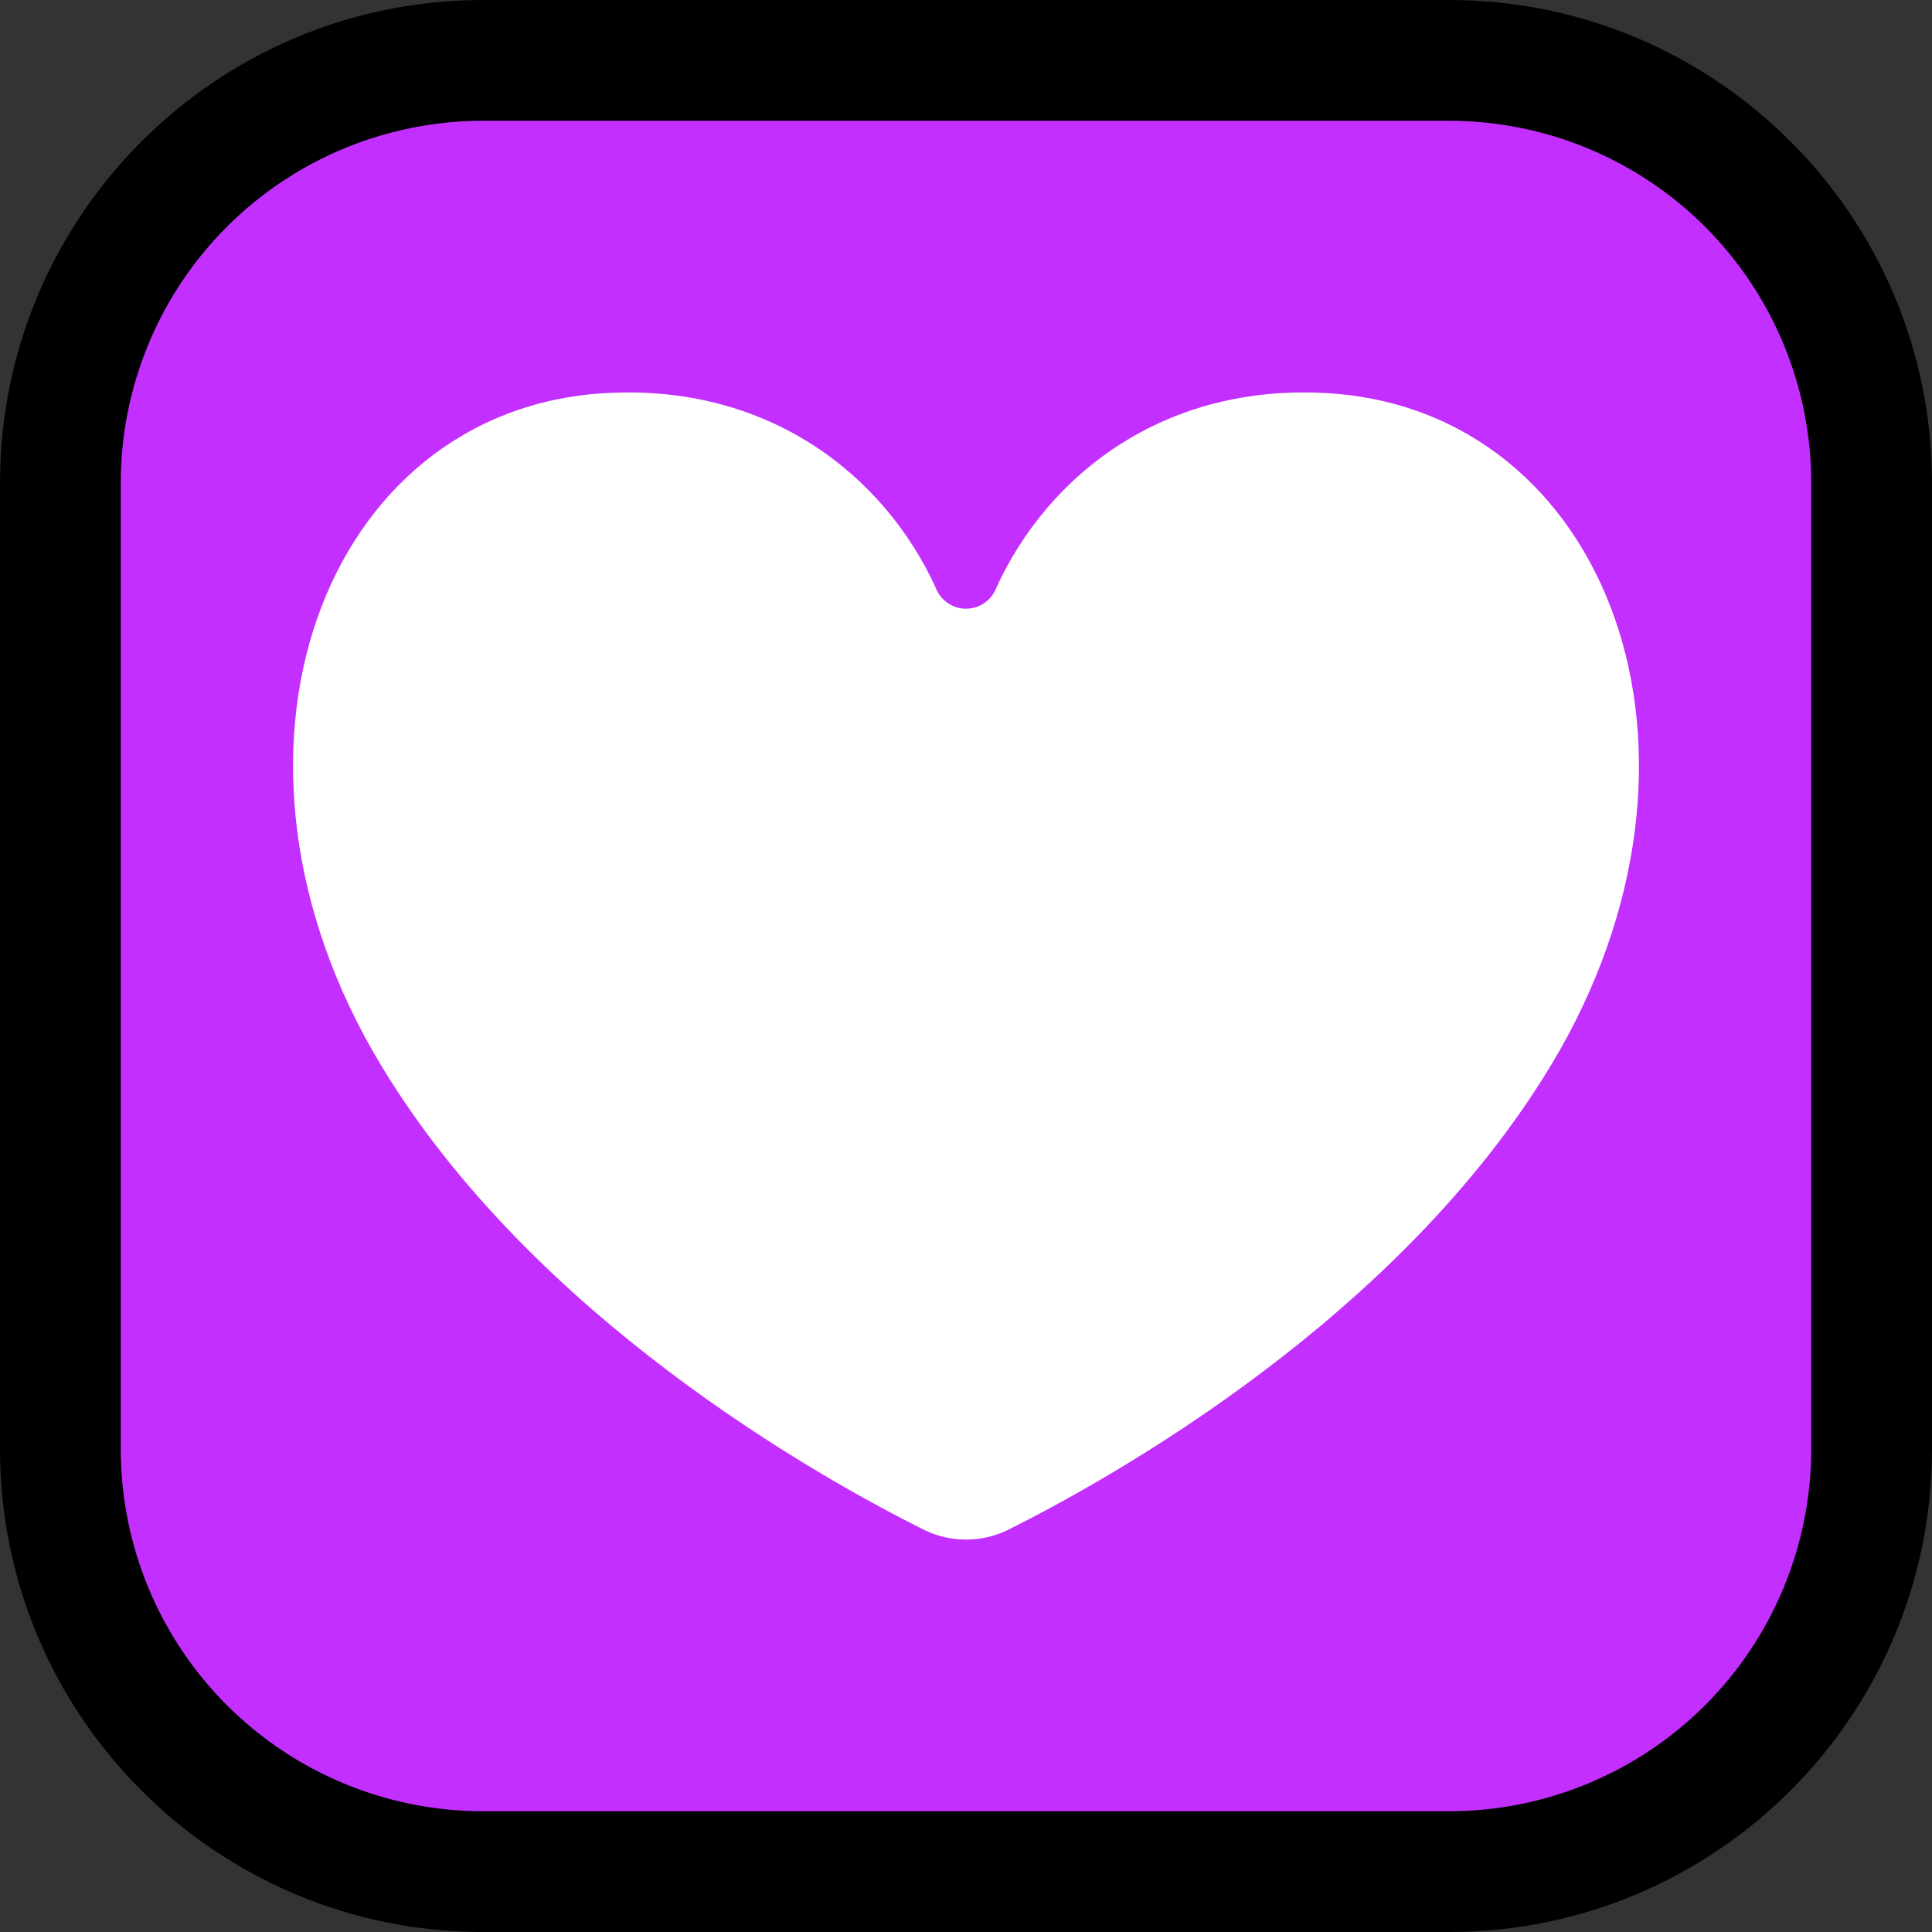 <?xml version="1.0" encoding="UTF-8" standalone="no"?>
<!DOCTYPE svg PUBLIC "-//W3C//DTD SVG 1.1//EN" "http://www.w3.org/Graphics/SVG/1.1/DTD/svg11.dtd">
<svg width="100%" height="100%" viewBox="0 0 32 32" version="1.1" xmlns="http://www.w3.org/2000/svg" xmlns:xlink="http://www.w3.org/1999/xlink" xml:space="preserve" xmlns:serif="http://www.serif.com/" style="fill-rule:evenodd;clip-rule:evenodd;stroke-linejoin:round;stroke-miterlimit:2;">
<rect x="0" y="0" width="32" height="32" fill="#333333" stroke="none"/>

    <rect id="heart_decoration" x="0" y="0" width="32" height="32" style="fill:none;"/>
    <clipPath id="_clip1">
        <rect x="0" y="0" width="32" height="32"/>
    </clipPath>
    <g clip-path="url(#_clip1)">
        <path d="M32,8C32,3.582 28.418,0 24,0L8,0C3.582,0 0,3.582 0,8L0,24C0,28.418 3.582,32 8,32L24,32C28.418,32 32,28.418 32,24L32,8Z"/>
        <path d="M30,8C30,6.409 29.368,4.883 28.243,3.757C27.117,2.632 25.591,2 24,2L8,2C6.409,2 4.883,2.632 3.757,3.757C2.632,4.883 2,6.409 2,8L2,24C2,25.591 2.632,27.117 3.757,28.243C4.883,29.368 6.409,30 8,30L24,30C25.591,30 27.117,29.368 28.243,28.243C29.368,27.117 30,25.591 30,24L30,8Z" style="fill:rgb(194,47,255);"/>
        <path d="M15.324,25.349C15.752,25.55 16.248,25.551 16.677,25.349C18.431,24.474 23.165,21.827 25.689,17.644C28.798,12.491 26.639,6.792 21.989,6.512C19.292,6.35 17.366,7.851 16.505,9.729C16.427,9.941 16.226,10.082 16,10.082C15.775,10.082 15.573,9.94 15.496,9.729C14.634,7.851 12.708,6.35 10.011,6.512C5.361,6.792 3.202,12.491 6.311,17.644C8.835,21.827 13.569,24.474 15.324,25.349Z" style="fill:white;"/>
    </g>
</svg>
